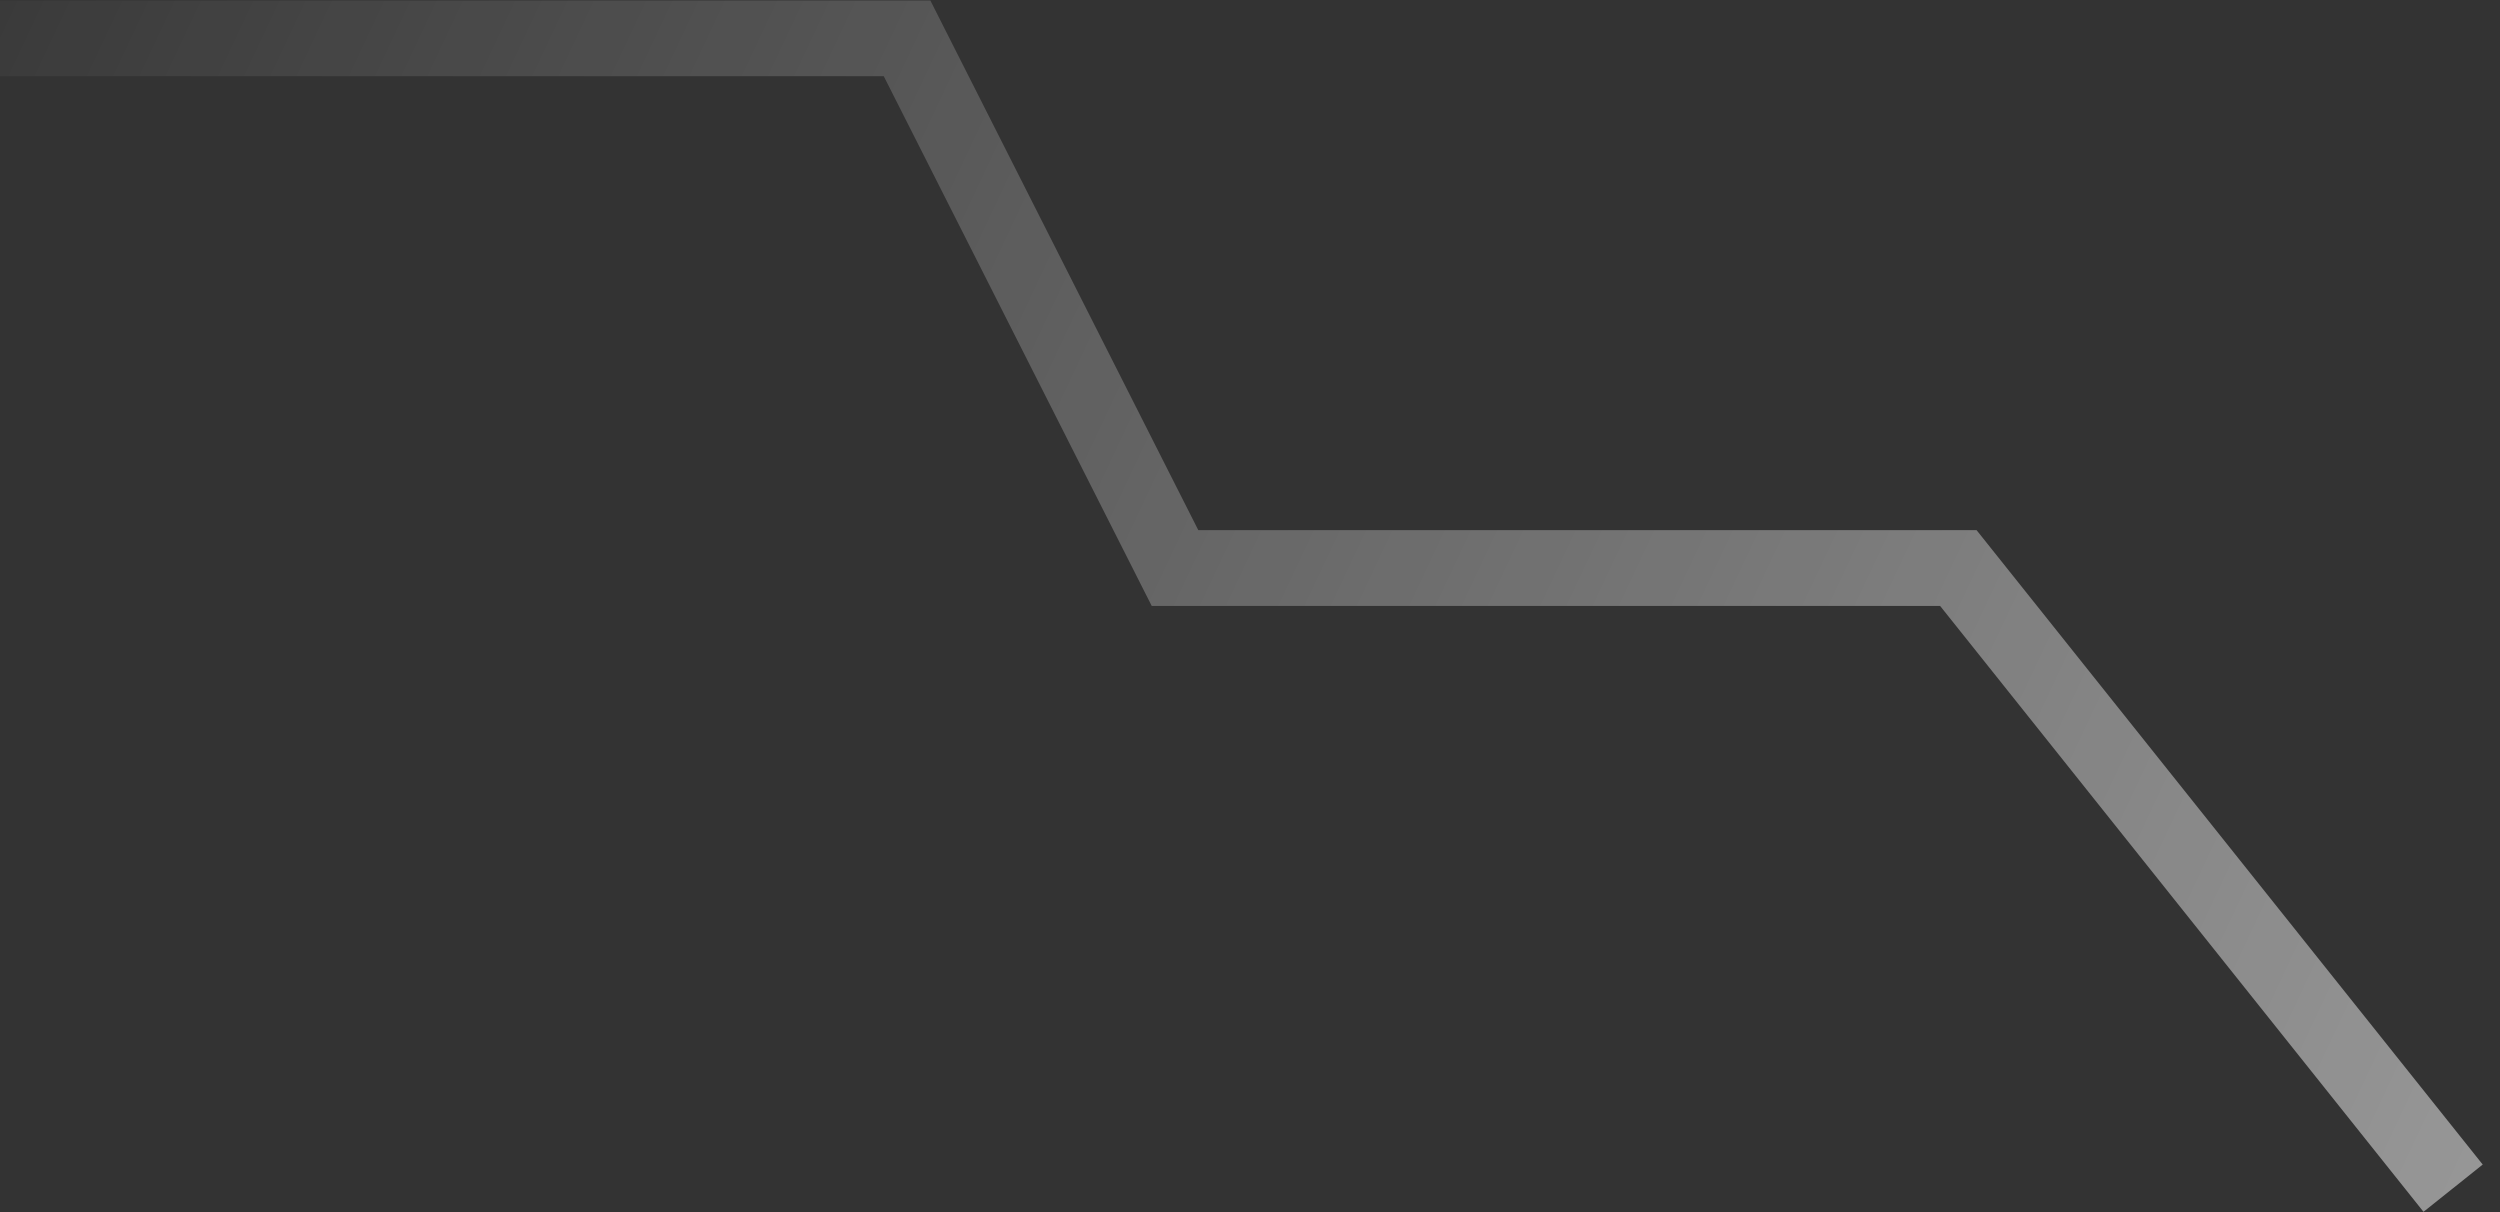 <svg width="33" height="16" viewBox="0 0 33 16" fill="none" xmlns="http://www.w3.org/2000/svg">
<rect x="0" y="0" width="33" height="16" fill="#333333" stroke="none"/>
<path d="M9.71103e-08 0.506H11.973L15.51 7.498H25.85L32.381 15.684" stroke="url(#paint0_linear_14259_5496)"/>
<defs>
<linearGradient id="paint0_linear_14259_5496" x1="33.333" y1="16.367" x2="-2.758" y2="-0.61" gradientUnits="userSpaceOnUse">
<stop stop-color="white" stop-opacity="0.5"/>
<stop offset="1" stop-color="white" stop-opacity="0"/>
</linearGradient>
</defs>
</svg>
